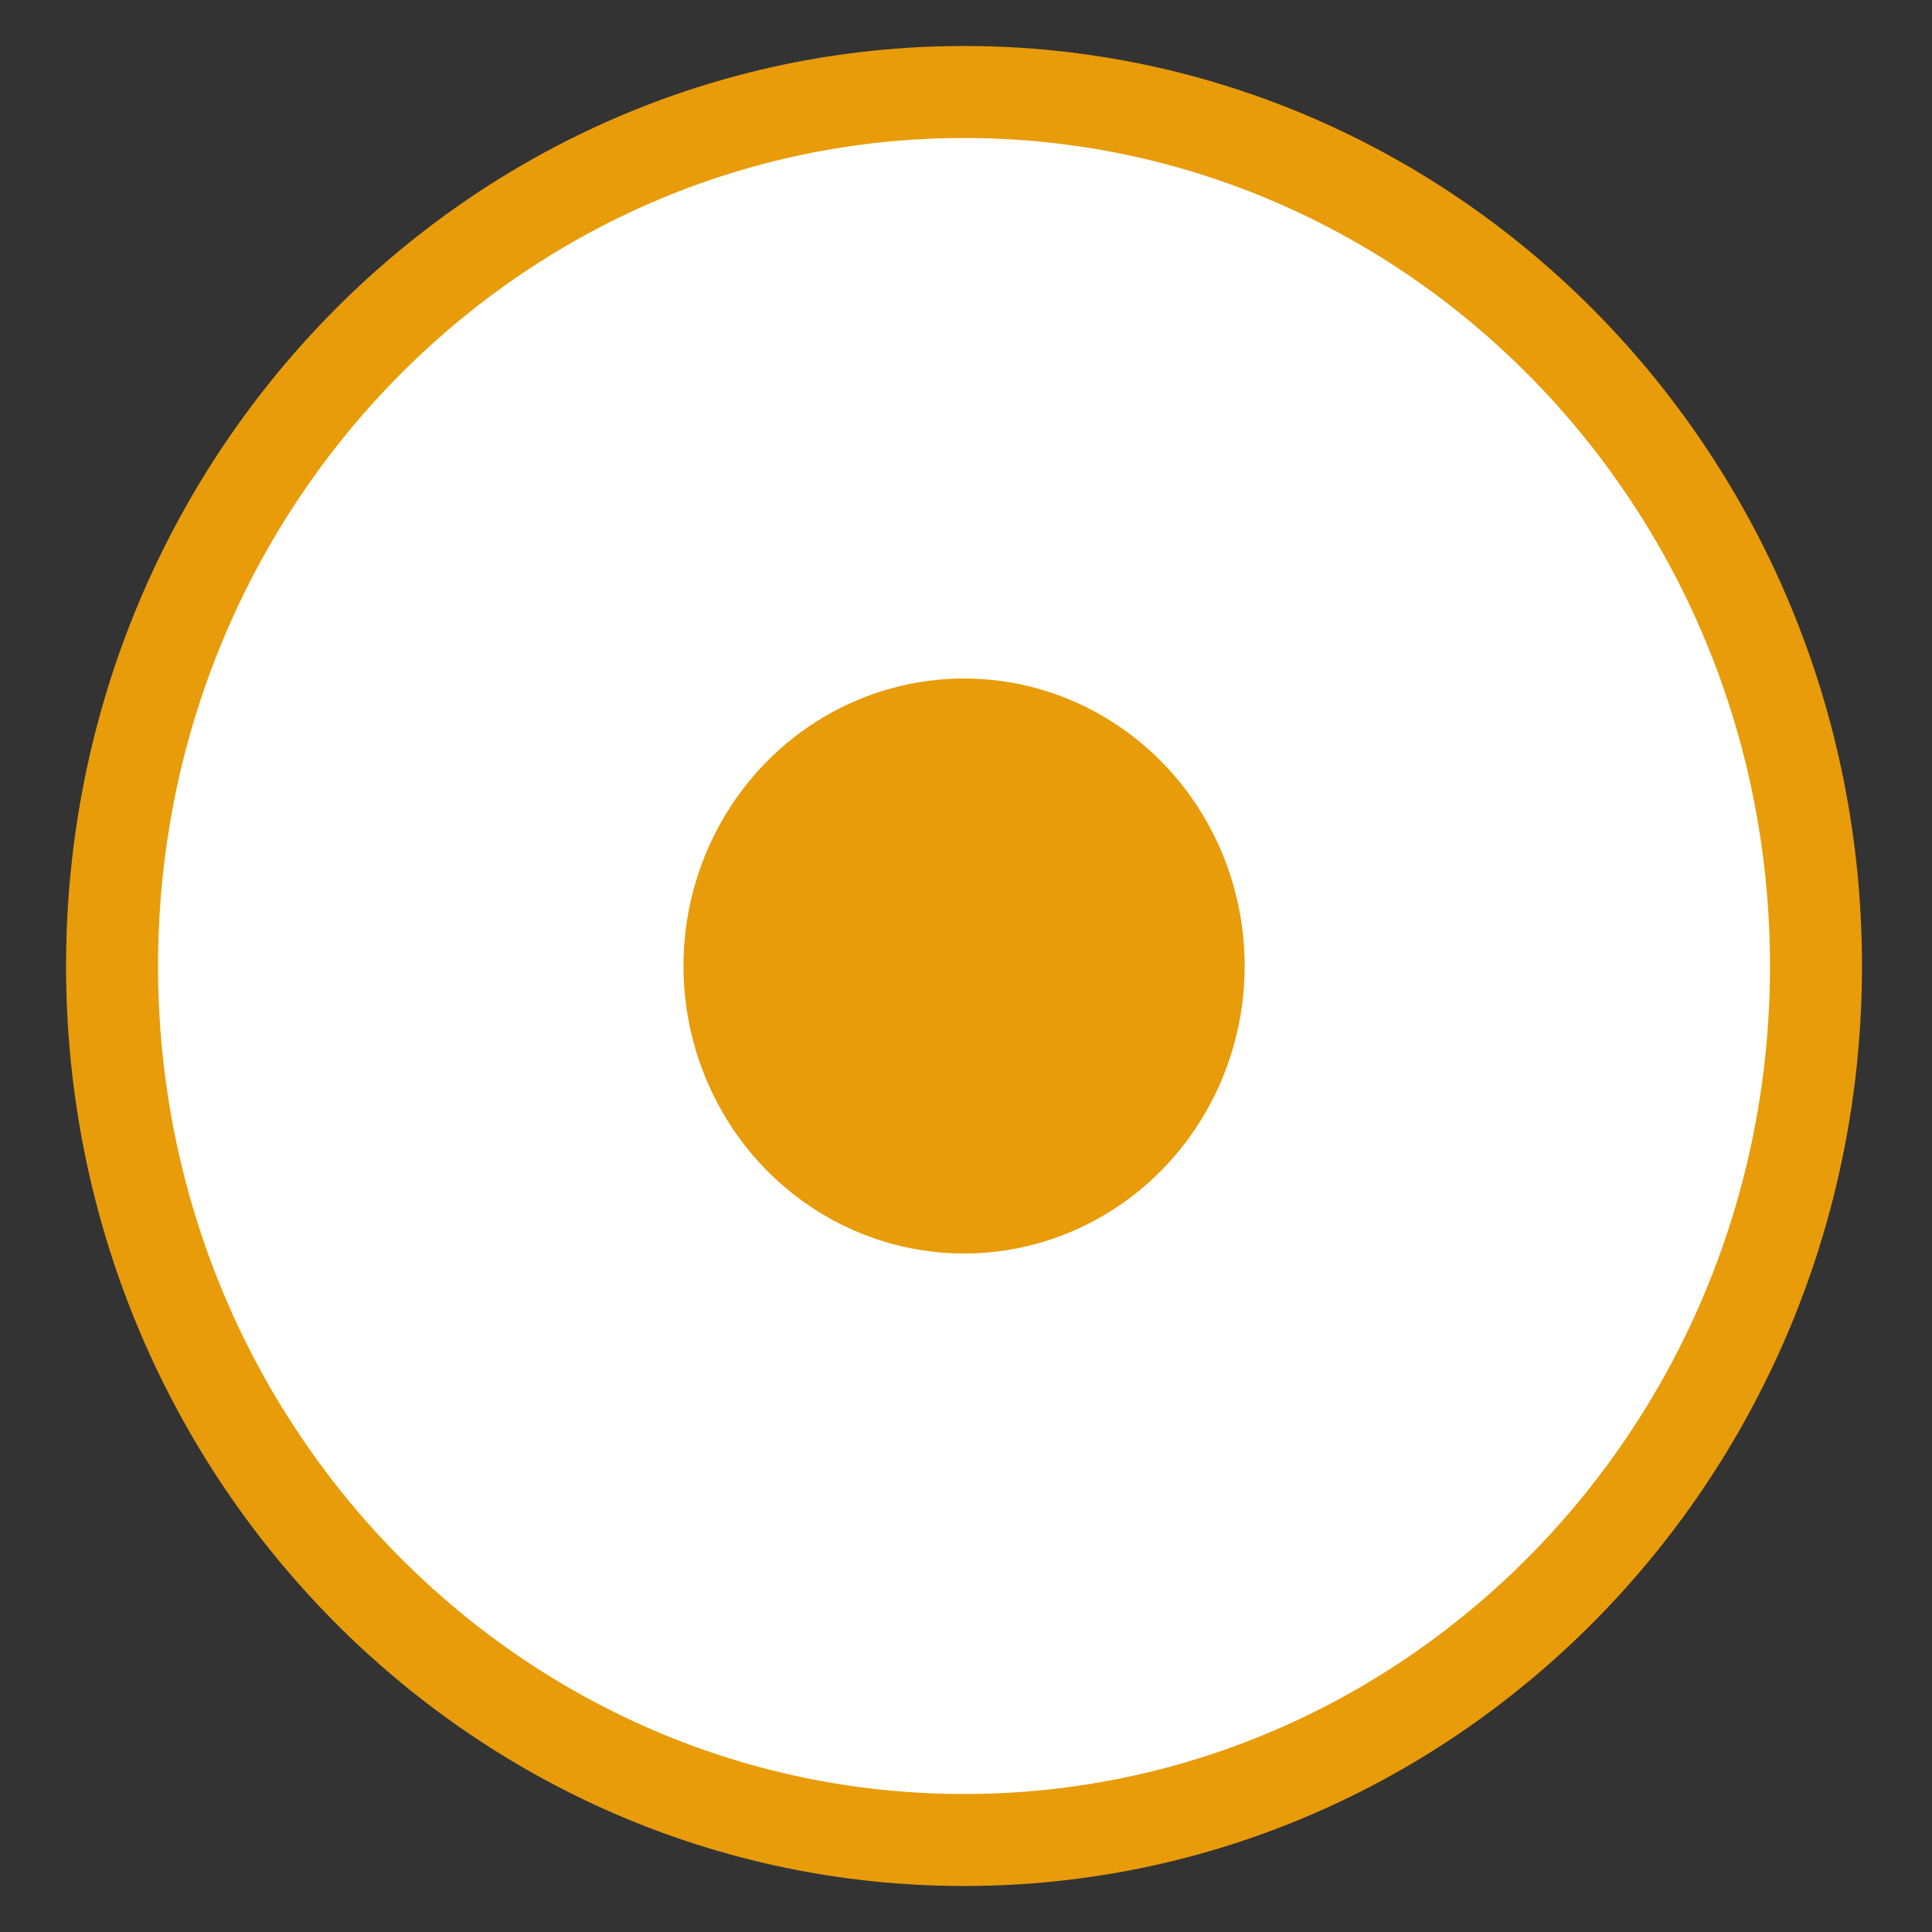 <svg width="21" height="21" viewBox="0 0 21 21" fill="none" xmlns="http://www.w3.org/2000/svg">
<rect x="0" y="0" width="21" height="21" fill="#333333" stroke="none"/>
<path d="M19.739 10.5C19.739 15.758 15.582 20 10.479 20C5.376 20 1.218 15.758 1.218 10.5C1.218 5.242 5.376 1 10.479 1C15.582 1 19.739 5.242 19.739 10.5Z" fill="white" stroke="#E89C0A"/>
<ellipse cx="10.479" cy="10.5" rx="3.05" ry="3.125" fill="#E89C0A"/>
</svg>
